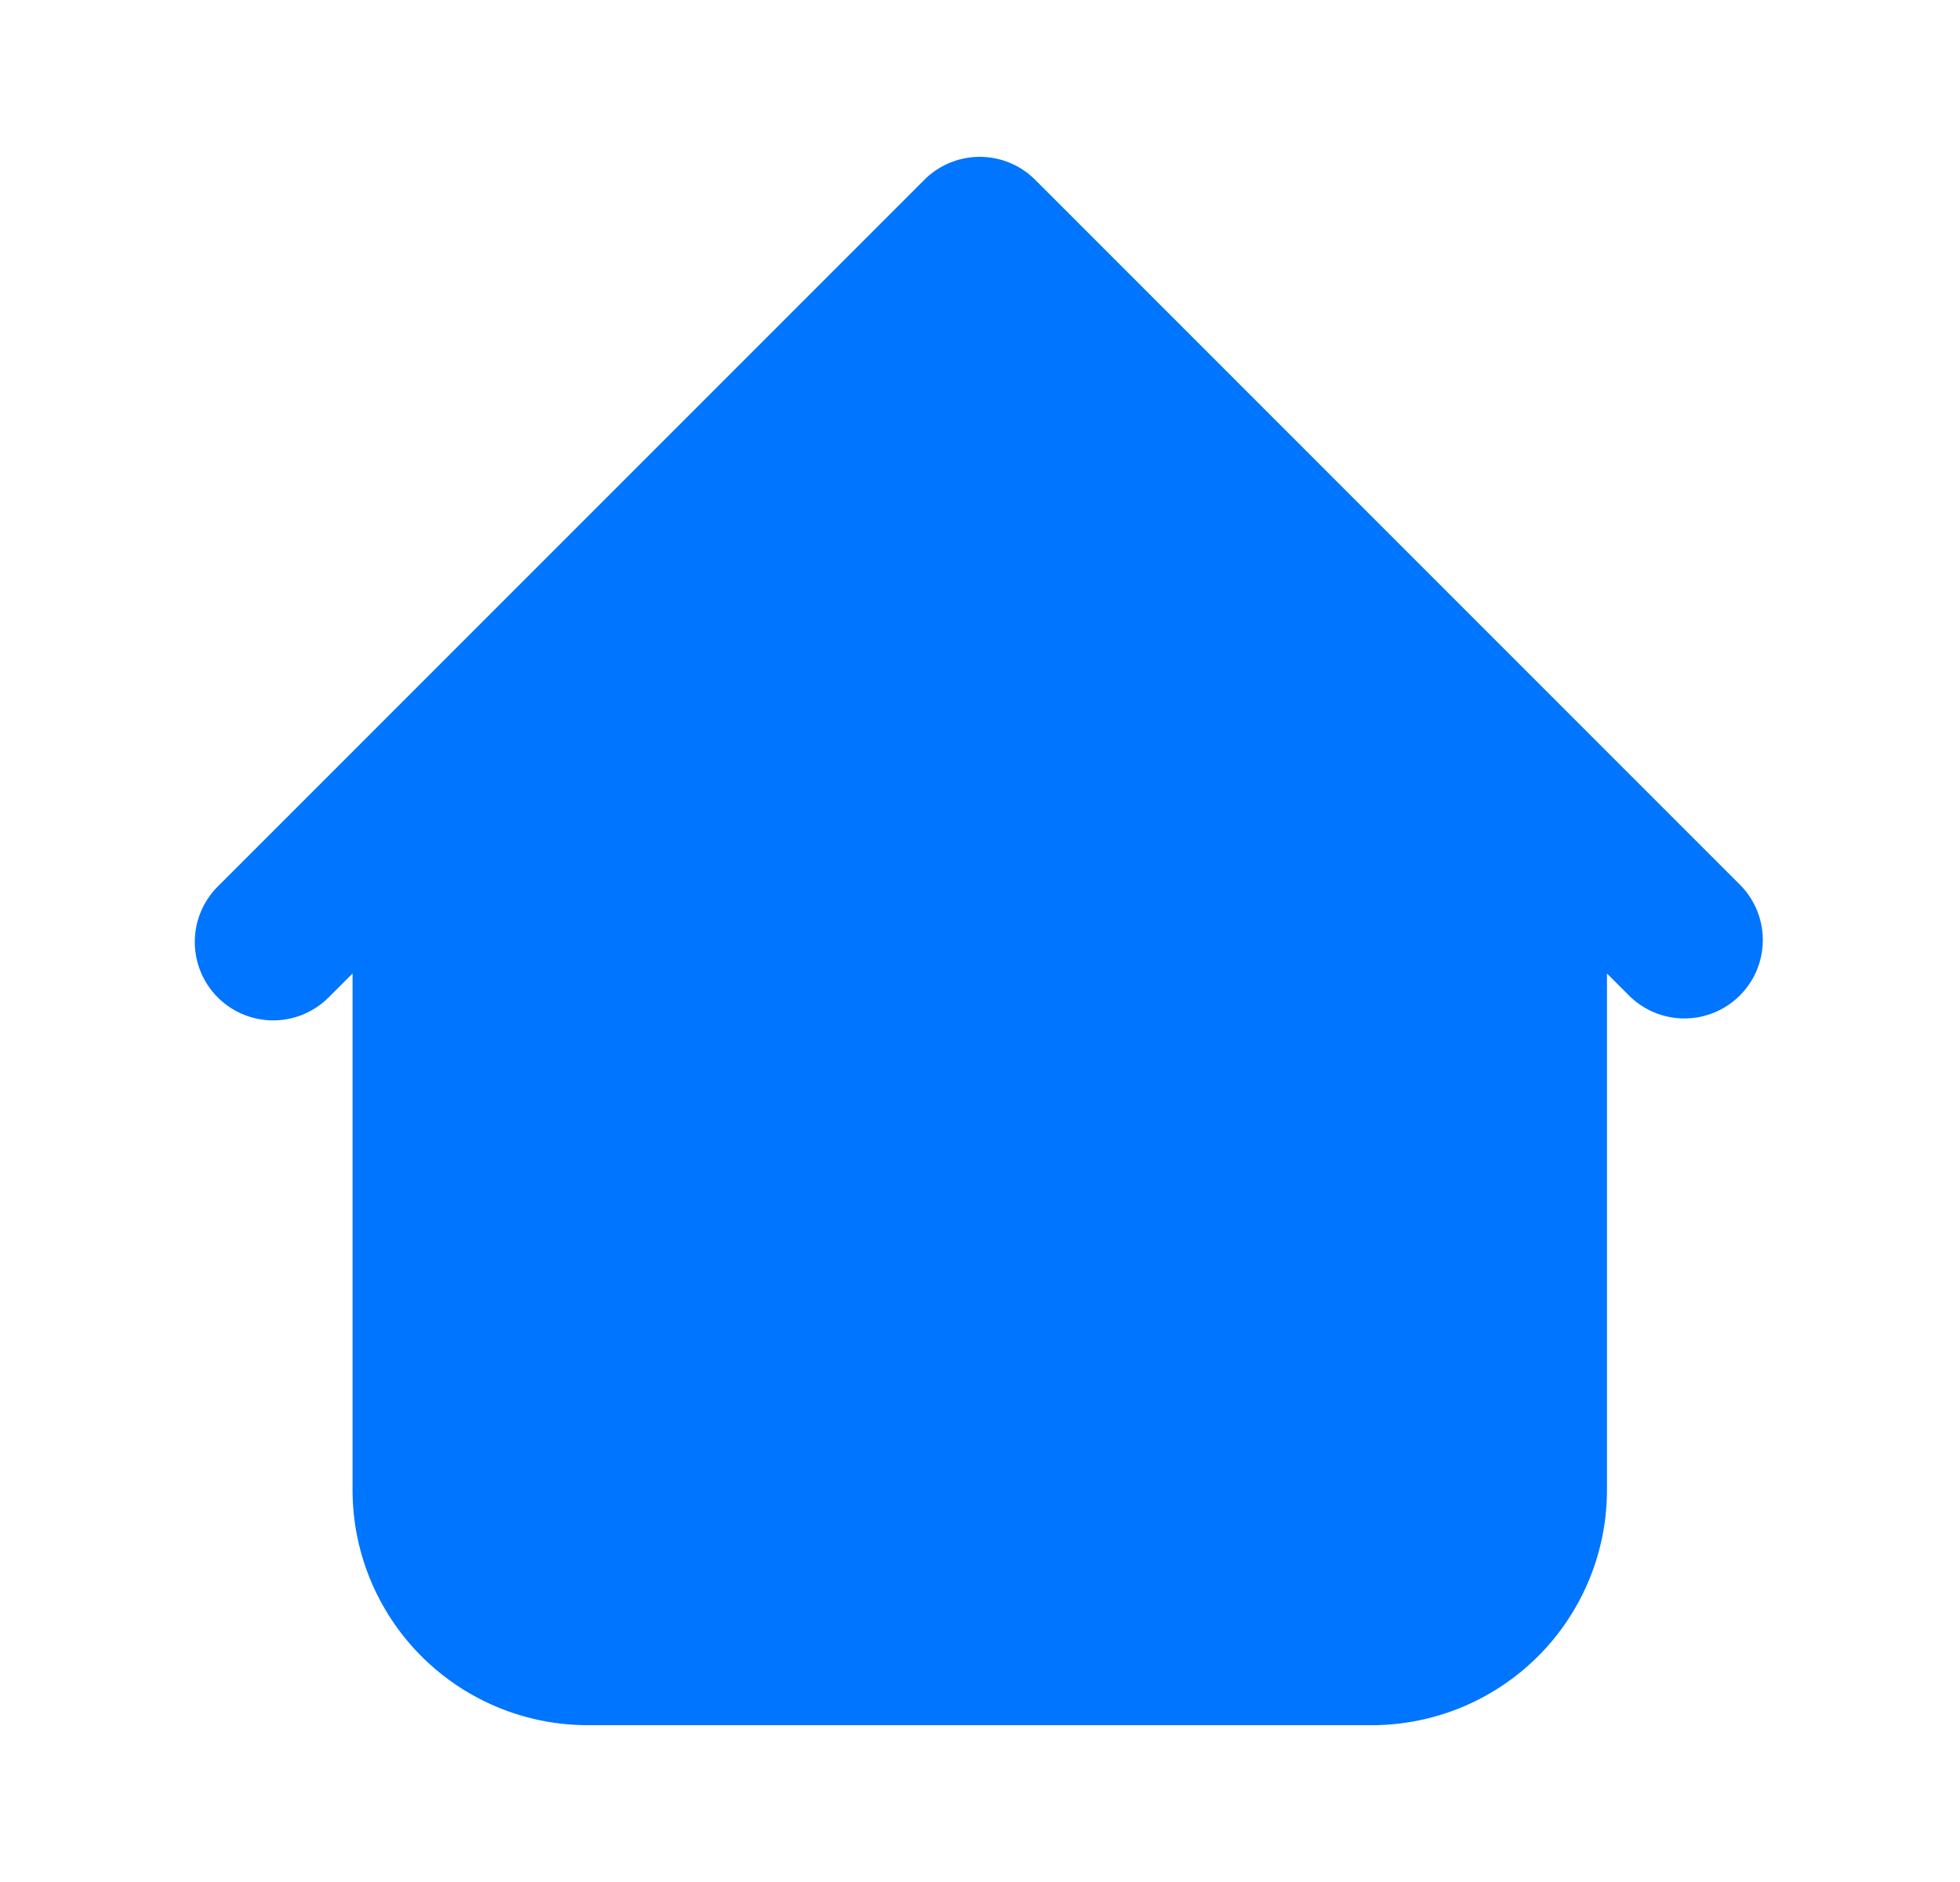 <svg width="25" height="24" fill="none" xmlns="http://www.w3.org/2000/svg"><path fill-rule="evenodd" clip-rule="evenodd" d="M13.204 2.293a1 1 0 00-1.414 0l-7 7-2 2a1 1 0 101.414 1.414l.293-.293V19a3 3 0 003 3h10a3 3 0 003-3v-6.586l.293.293a1 1 0 001.414-1.414l-9-9z" fill="#0075FF"/></svg>